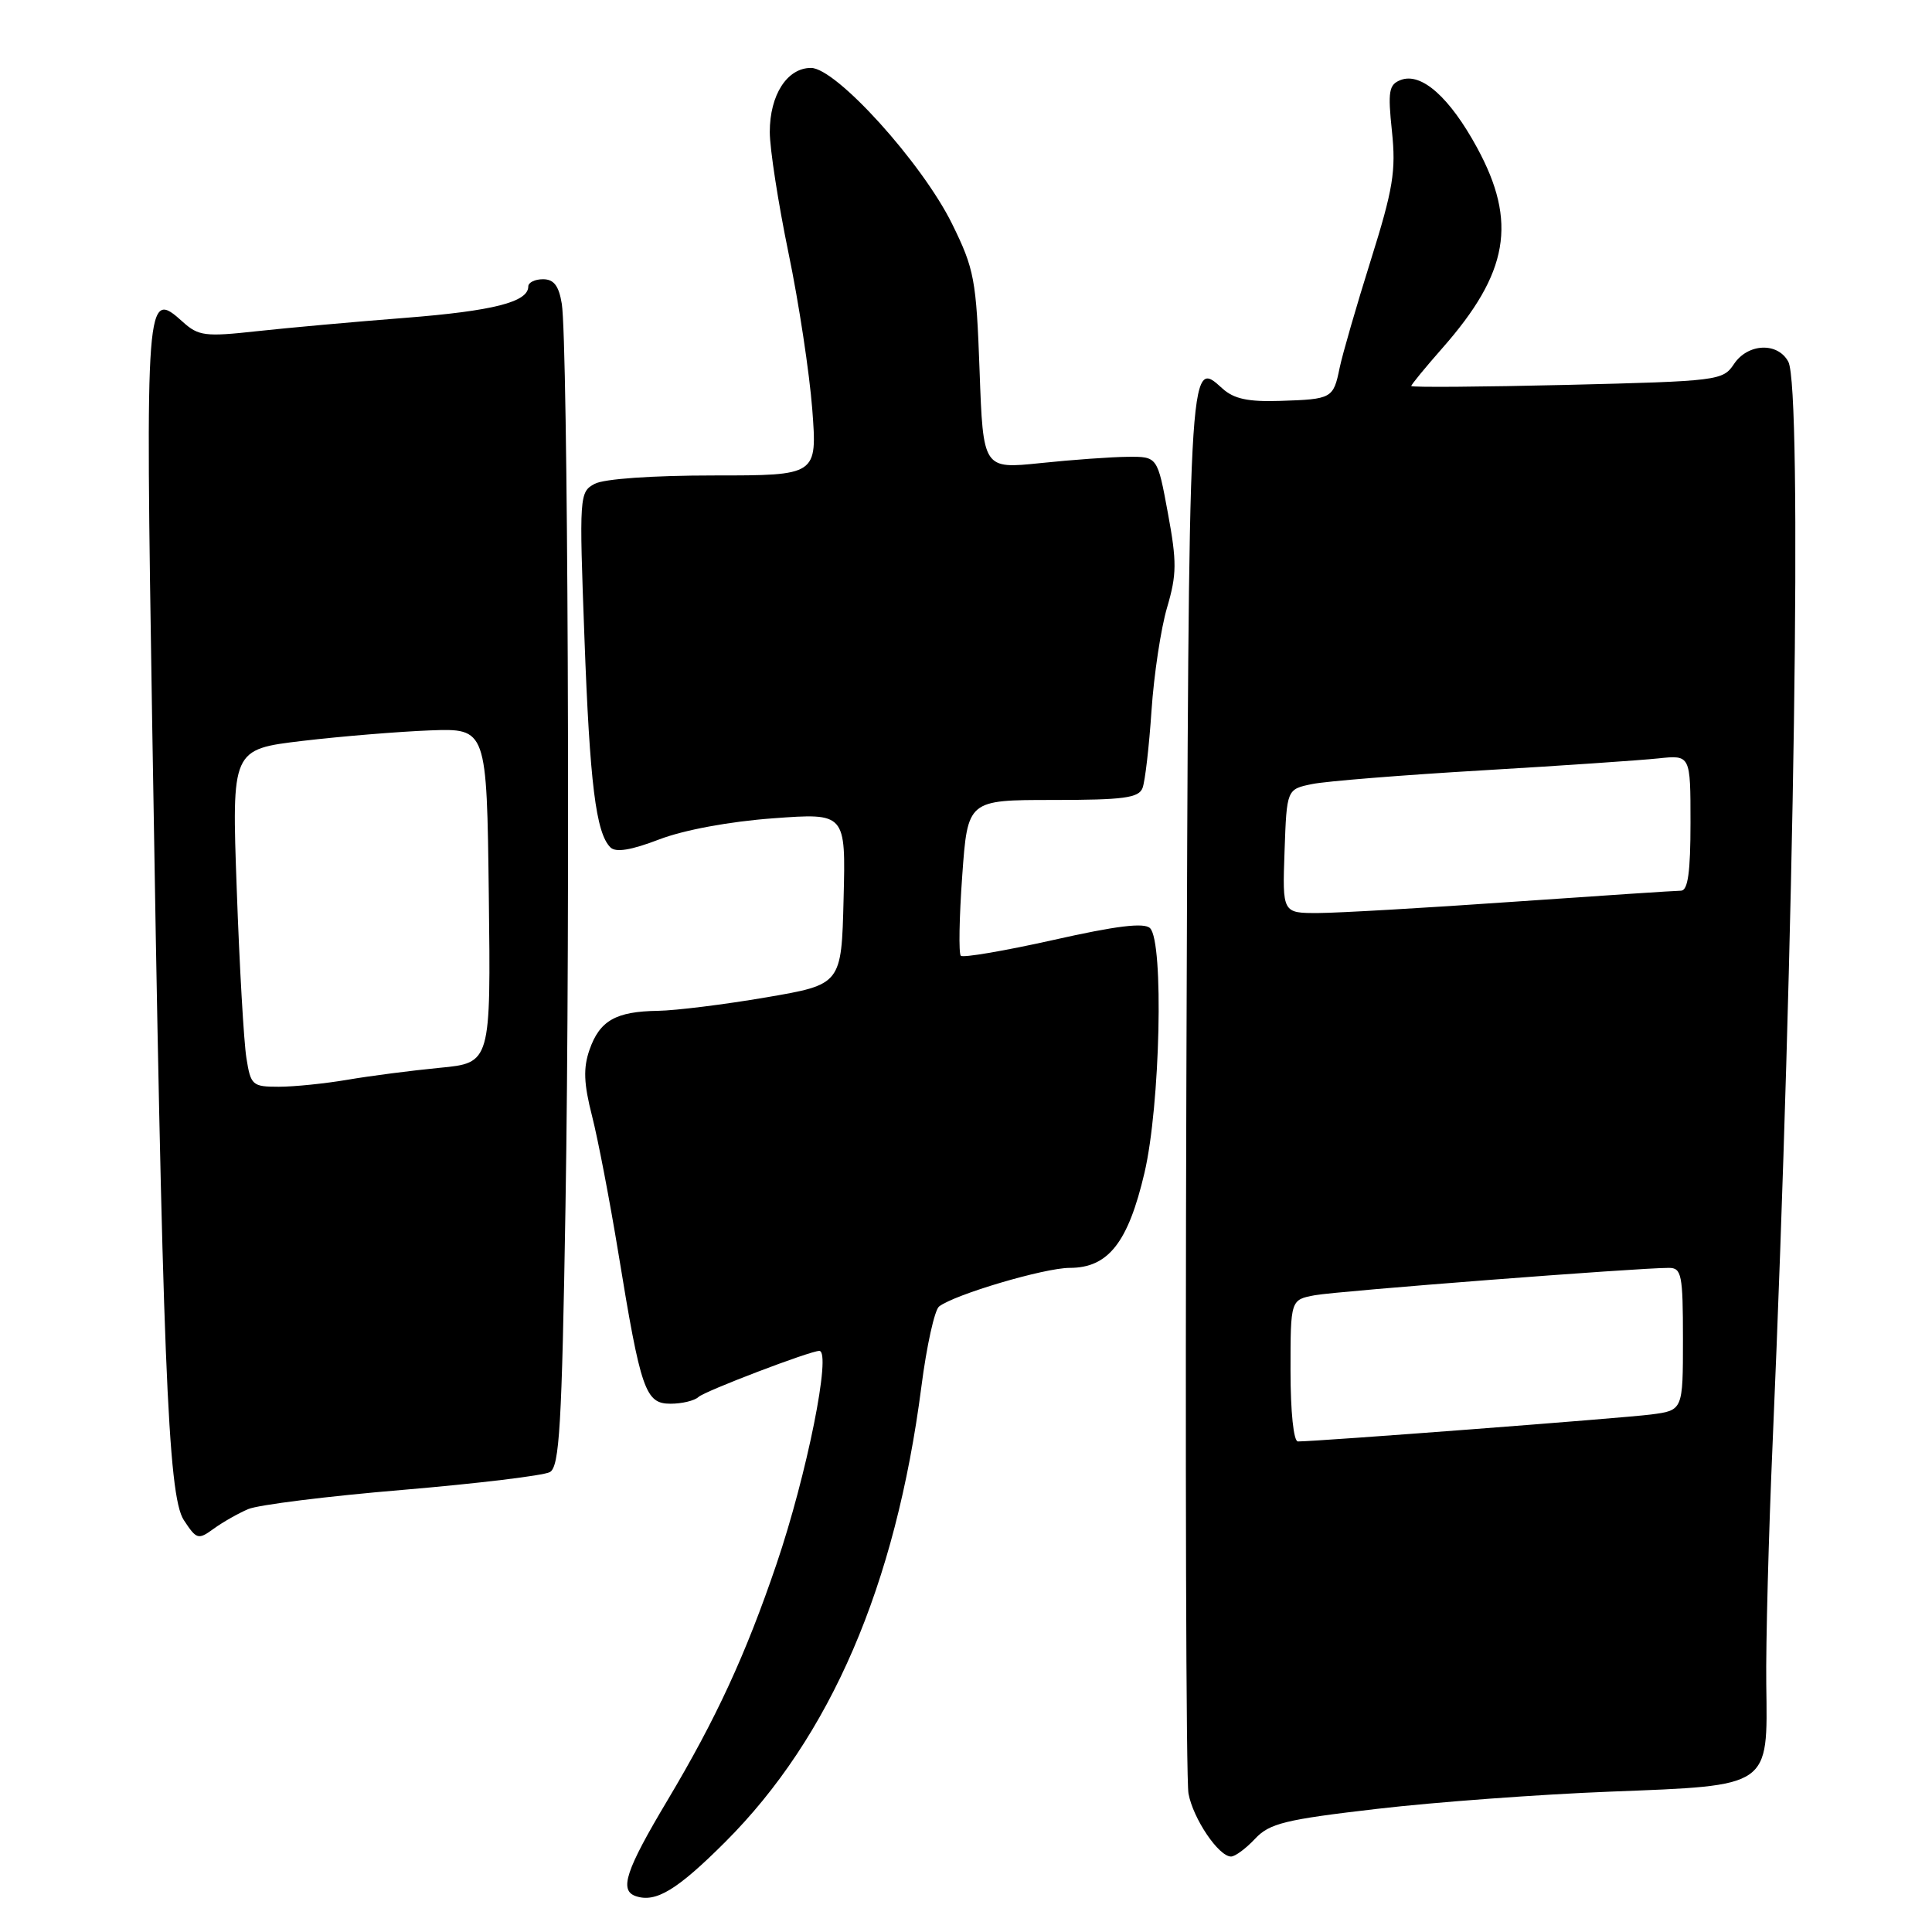 <?xml version="1.0" encoding="UTF-8" standalone="no"?>
<!DOCTYPE svg PUBLIC "-//W3C//DTD SVG 1.1//EN" "http://www.w3.org/Graphics/SVG/1.1/DTD/svg11.dtd" >
<svg xmlns="http://www.w3.org/2000/svg" xmlns:xlink="http://www.w3.org/1999/xlink" version="1.1" viewBox="0 0 256 256">
 <g >
 <path fill="currentColor"
d=" M 96.09 244.08 C 110.04 230.14 118.68 210.10 122.09 183.73 C 122.78 178.35 123.84 173.58 124.43 173.12 C 126.47 171.53 138.40 168.00 141.74 168.00 C 146.85 168.00 149.48 164.66 151.65 155.40 C 153.74 146.48 154.23 124.83 152.39 122.99 C 151.62 122.22 147.93 122.67 139.58 124.55 C 133.13 125.99 127.60 126.94 127.31 126.64 C 127.02 126.35 127.10 121.59 127.50 116.05 C 128.22 106.00 128.22 106.00 139.50 106.00 C 148.87 106.00 150.89 105.73 151.39 104.42 C 151.73 103.55 152.26 98.93 152.58 94.17 C 152.90 89.40 153.83 83.24 154.65 80.48 C 155.93 76.12 155.95 74.46 154.75 67.98 C 153.37 60.50 153.37 60.50 149.44 60.53 C 147.27 60.55 142.07 60.92 137.89 61.36 C 130.27 62.15 130.27 62.15 129.80 49.13 C 129.36 37.02 129.11 35.67 126.16 29.67 C 122.18 21.59 110.79 9.00 107.46 9.00 C 104.30 9.00 102.00 12.57 102.00 17.49 C 102.00 19.72 103.12 26.93 104.48 33.52 C 105.85 40.10 107.26 49.43 107.63 54.24 C 108.29 63.00 108.29 63.00 94.58 63.00 C 86.45 63.00 80.02 63.45 78.80 64.11 C 76.77 65.19 76.74 65.65 77.44 84.47 C 78.15 103.80 78.96 110.36 80.88 112.28 C 81.59 112.99 83.61 112.66 87.37 111.22 C 90.64 109.97 96.68 108.85 102.45 108.43 C 112.07 107.72 112.07 107.72 111.78 119.09 C 111.50 130.45 111.50 130.45 101.50 132.16 C 96.00 133.10 89.56 133.90 87.18 133.94 C 81.60 134.02 79.46 135.23 78.11 139.11 C 77.27 141.52 77.35 143.58 78.45 147.88 C 79.24 150.97 80.80 159.12 81.93 166.00 C 84.91 184.27 85.51 186.00 88.85 186.00 C 90.36 186.00 92.03 185.60 92.55 185.11 C 93.37 184.33 107.35 179.00 108.56 179.00 C 110.21 179.00 106.92 195.41 102.88 207.28 C 98.79 219.30 94.88 227.76 88.45 238.54 C 82.90 247.84 82.02 250.50 84.25 251.25 C 86.90 252.15 89.73 250.43 96.09 244.08 Z  M 166.30 243.65 C 168.22 241.60 170.26 241.10 182.50 239.68 C 190.20 238.78 204.09 237.76 213.38 237.40 C 234.71 236.57 234.22 236.92 234.04 223.17 C 233.97 217.85 234.35 203.38 234.89 191.00 C 237.77 124.26 238.83 51.41 236.96 47.93 C 235.56 45.31 231.59 45.48 229.75 48.25 C 228.30 50.43 227.65 50.51 207.63 51.00 C 196.28 51.27 187.00 51.34 187.00 51.15 C 187.00 50.96 188.85 48.71 191.10 46.15 C 199.91 36.16 201.08 29.43 195.72 19.57 C 192.08 12.88 188.33 9.55 185.60 10.60 C 184.03 11.20 183.88 12.09 184.44 17.40 C 184.99 22.65 184.60 25.03 181.63 34.50 C 179.73 40.55 177.88 46.96 177.51 48.74 C 176.68 52.80 176.49 52.90 169.64 53.12 C 165.39 53.26 163.50 52.86 161.98 51.48 C 157.48 47.41 157.52 46.62 157.20 143.30 C 157.04 193.46 157.16 235.92 157.48 237.65 C 158.09 240.98 161.48 246.00 163.12 246.00 C 163.66 246.00 165.09 244.94 166.30 243.65 Z  M 32.90 199.96 C 34.22 199.40 43.41 198.25 53.33 197.42 C 63.24 196.58 72.03 195.52 72.86 195.06 C 74.13 194.35 74.45 188.99 74.93 159.86 C 75.57 121.56 75.25 45.28 74.44 40.25 C 74.05 37.87 73.39 37.00 71.95 37.00 C 70.88 37.00 70.00 37.43 70.00 37.96 C 70.00 40.02 65.36 41.20 53.66 42.12 C 46.97 42.64 38.12 43.44 34.00 43.89 C 27.19 44.64 26.29 44.52 24.23 42.66 C 19.32 38.23 19.26 39.02 20.16 95.50 C 21.52 180.07 22.24 198.18 24.35 201.41 C 26.05 204.00 26.26 204.06 28.32 202.56 C 29.52 201.69 31.58 200.52 32.90 199.96 Z  M 171.00 181.61 C 171.00 172.22 171.00 172.22 174.25 171.62 C 177.27 171.07 216.94 168.00 221.13 168.00 C 222.82 168.00 223.00 168.88 223.00 177.44 C 223.00 186.88 223.00 186.88 218.75 187.43 C 215.01 187.91 174.55 191.00 171.98 191.00 C 171.41 191.00 171.00 187.09 171.00 181.61 Z  M 170.21 112.79 C 170.50 104.58 170.50 104.58 173.87 103.89 C 175.72 103.51 185.85 102.70 196.37 102.08 C 206.89 101.46 217.41 100.74 219.75 100.49 C 224.00 100.04 224.00 100.04 224.00 109.02 C 224.00 115.53 223.66 118.00 222.75 118.02 C 222.06 118.02 212.05 118.69 200.50 119.49 C 188.95 120.30 177.34 120.97 174.71 120.98 C 169.92 121.00 169.92 121.00 170.21 112.79 Z  M 32.65 140.19 C 32.31 138.09 31.73 128.03 31.37 117.83 C 30.70 99.29 30.70 99.29 40.10 98.17 C 45.27 97.56 52.88 96.94 57.00 96.78 C 64.50 96.51 64.50 96.51 64.77 118.67 C 65.04 140.84 65.04 140.84 58.27 141.49 C 54.55 141.85 49.05 142.56 46.07 143.07 C 43.08 143.58 38.97 144.00 36.94 144.00 C 33.44 144.00 33.22 143.81 32.65 140.19 Z "/>
</g>
</svg>